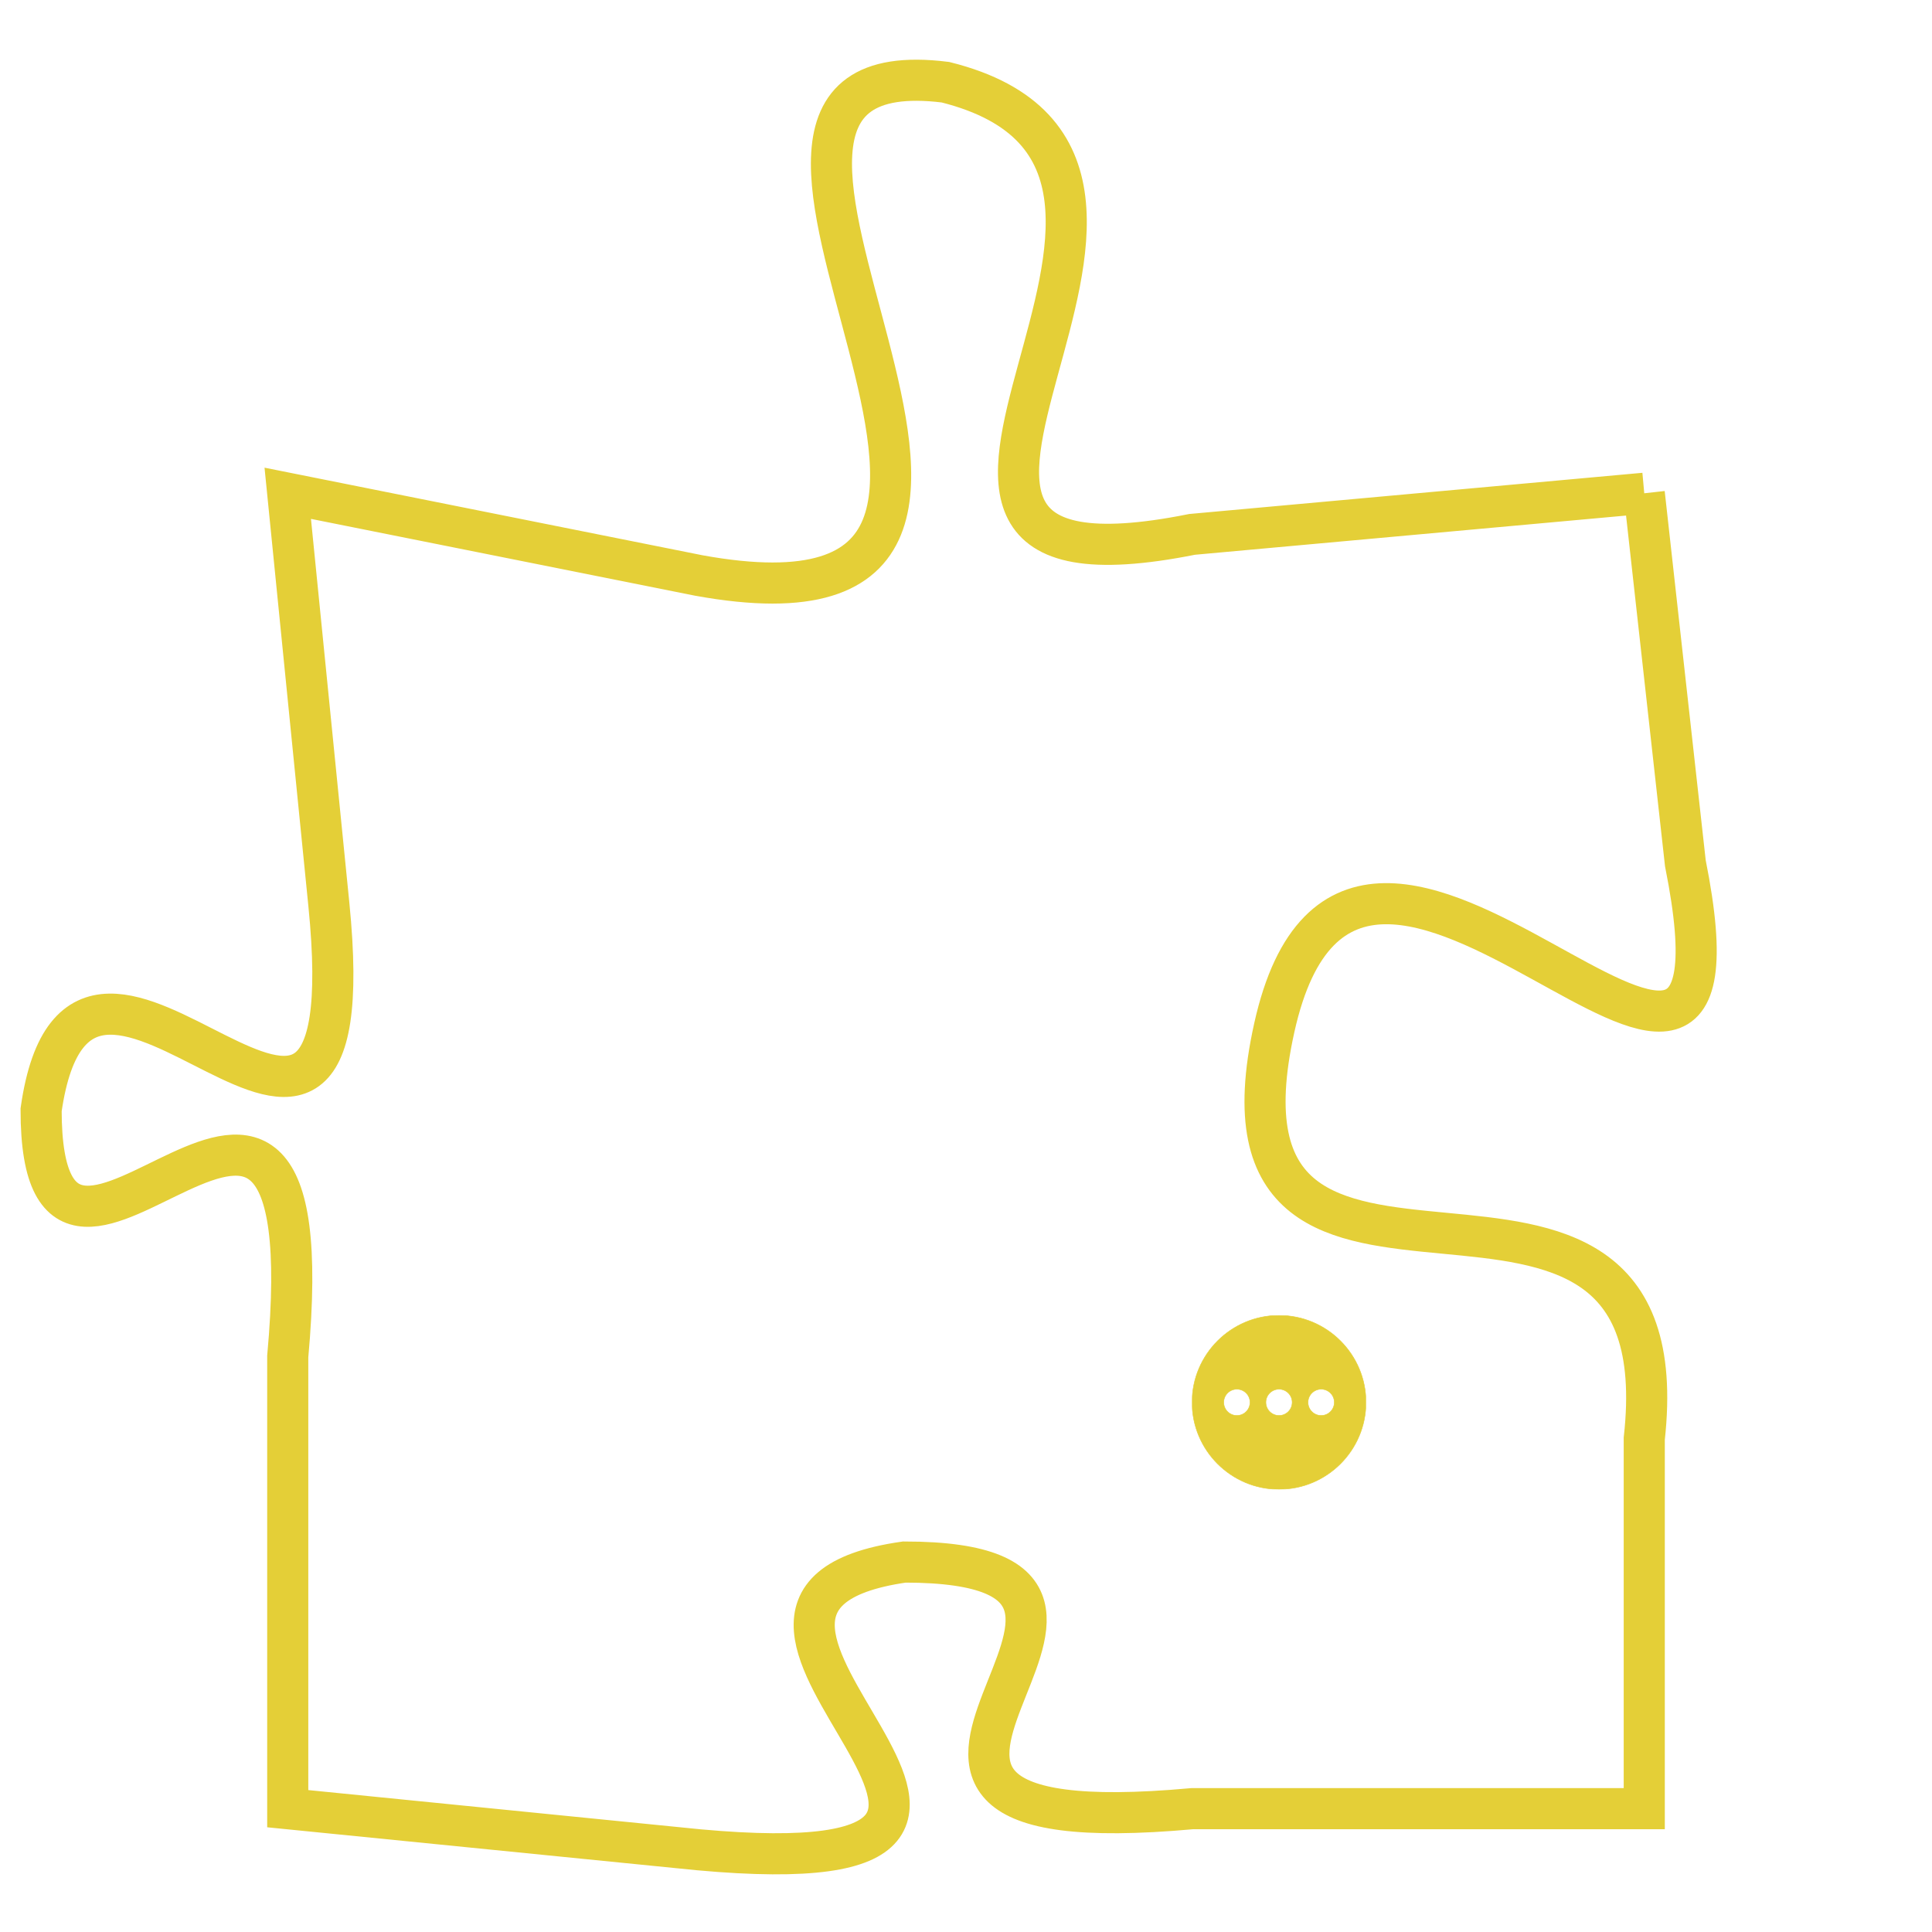 <svg version="1.1" xmlns="http://www.w3.org/2000/svg" xmlns:xlink="http://www.w3.org/1999/xlink" fill="transparent" x="0" y="0" width="350" height="350" preserveAspectRatio="xMinYMin slice"><style type="text/css">.links{fill:transparent;stroke: #E4CF37;}.links:hover{fill:#63D272; opacity:0.4;}</style><defs><g id="allt"><path id="t1668" d="M3597,384 L3586,385 C3576,387 3588,376 3580,374 C3572,373 3585,388 3574,386 L3564,384 3564,384 L3565,394 C3566,404 3559,392 3558,399 C3558,406 3565,394 3564,405 L3564,416 3564,416 L3574,417 C3585,418 3572,411 3579,410 C3587,410 3575,417 3586,416 L3597,416 3597,416 L3597,407 C3598,398 3586,406 3588,397 C3590,388 3600,403 3598,393 L3597,384"/></g><clipPath id="c" clipRule="evenodd" fill="transparent"><use href="#t1668"/></clipPath></defs><svg viewBox="3557 372 44 47" preserveAspectRatio="xMinYMin meet"><svg width="4380" height="2430"><g><image crossorigin="anonymous" x="0" y="0" href="https://nftpuzzle.license-token.com/assets/completepuzzle.svg" width="100%" height="100%" /><g class="links"><use href="#t1668"/></g></g></svg><svg x="3586" y="404" height="9%" width="9%" viewBox="0 0 330 330"><g><a xlink:href="https://nftpuzzle.license-token.com/" class="links"><title>See the most innovative NFT based token software licensing project</title><path fill="#E4CF37" id="more" d="M165,0C74.019,0,0,74.019,0,165s74.019,165,165,165s165-74.019,165-165S255.981,0,165,0z M85,190 c-13.785,0-25-11.215-25-25s11.215-25,25-25s25,11.215,25,25S98.785,190,85,190z M165,190c-13.785,0-25-11.215-25-25 s11.215-25,25-25s25,11.215,25,25S178.785,190,165,190z M245,190c-13.785,0-25-11.215-25-25s11.215-25,25-25 c13.785,0,25,11.215,25,25S258.785,190,245,190z"></path></a></g></svg></svg></svg>